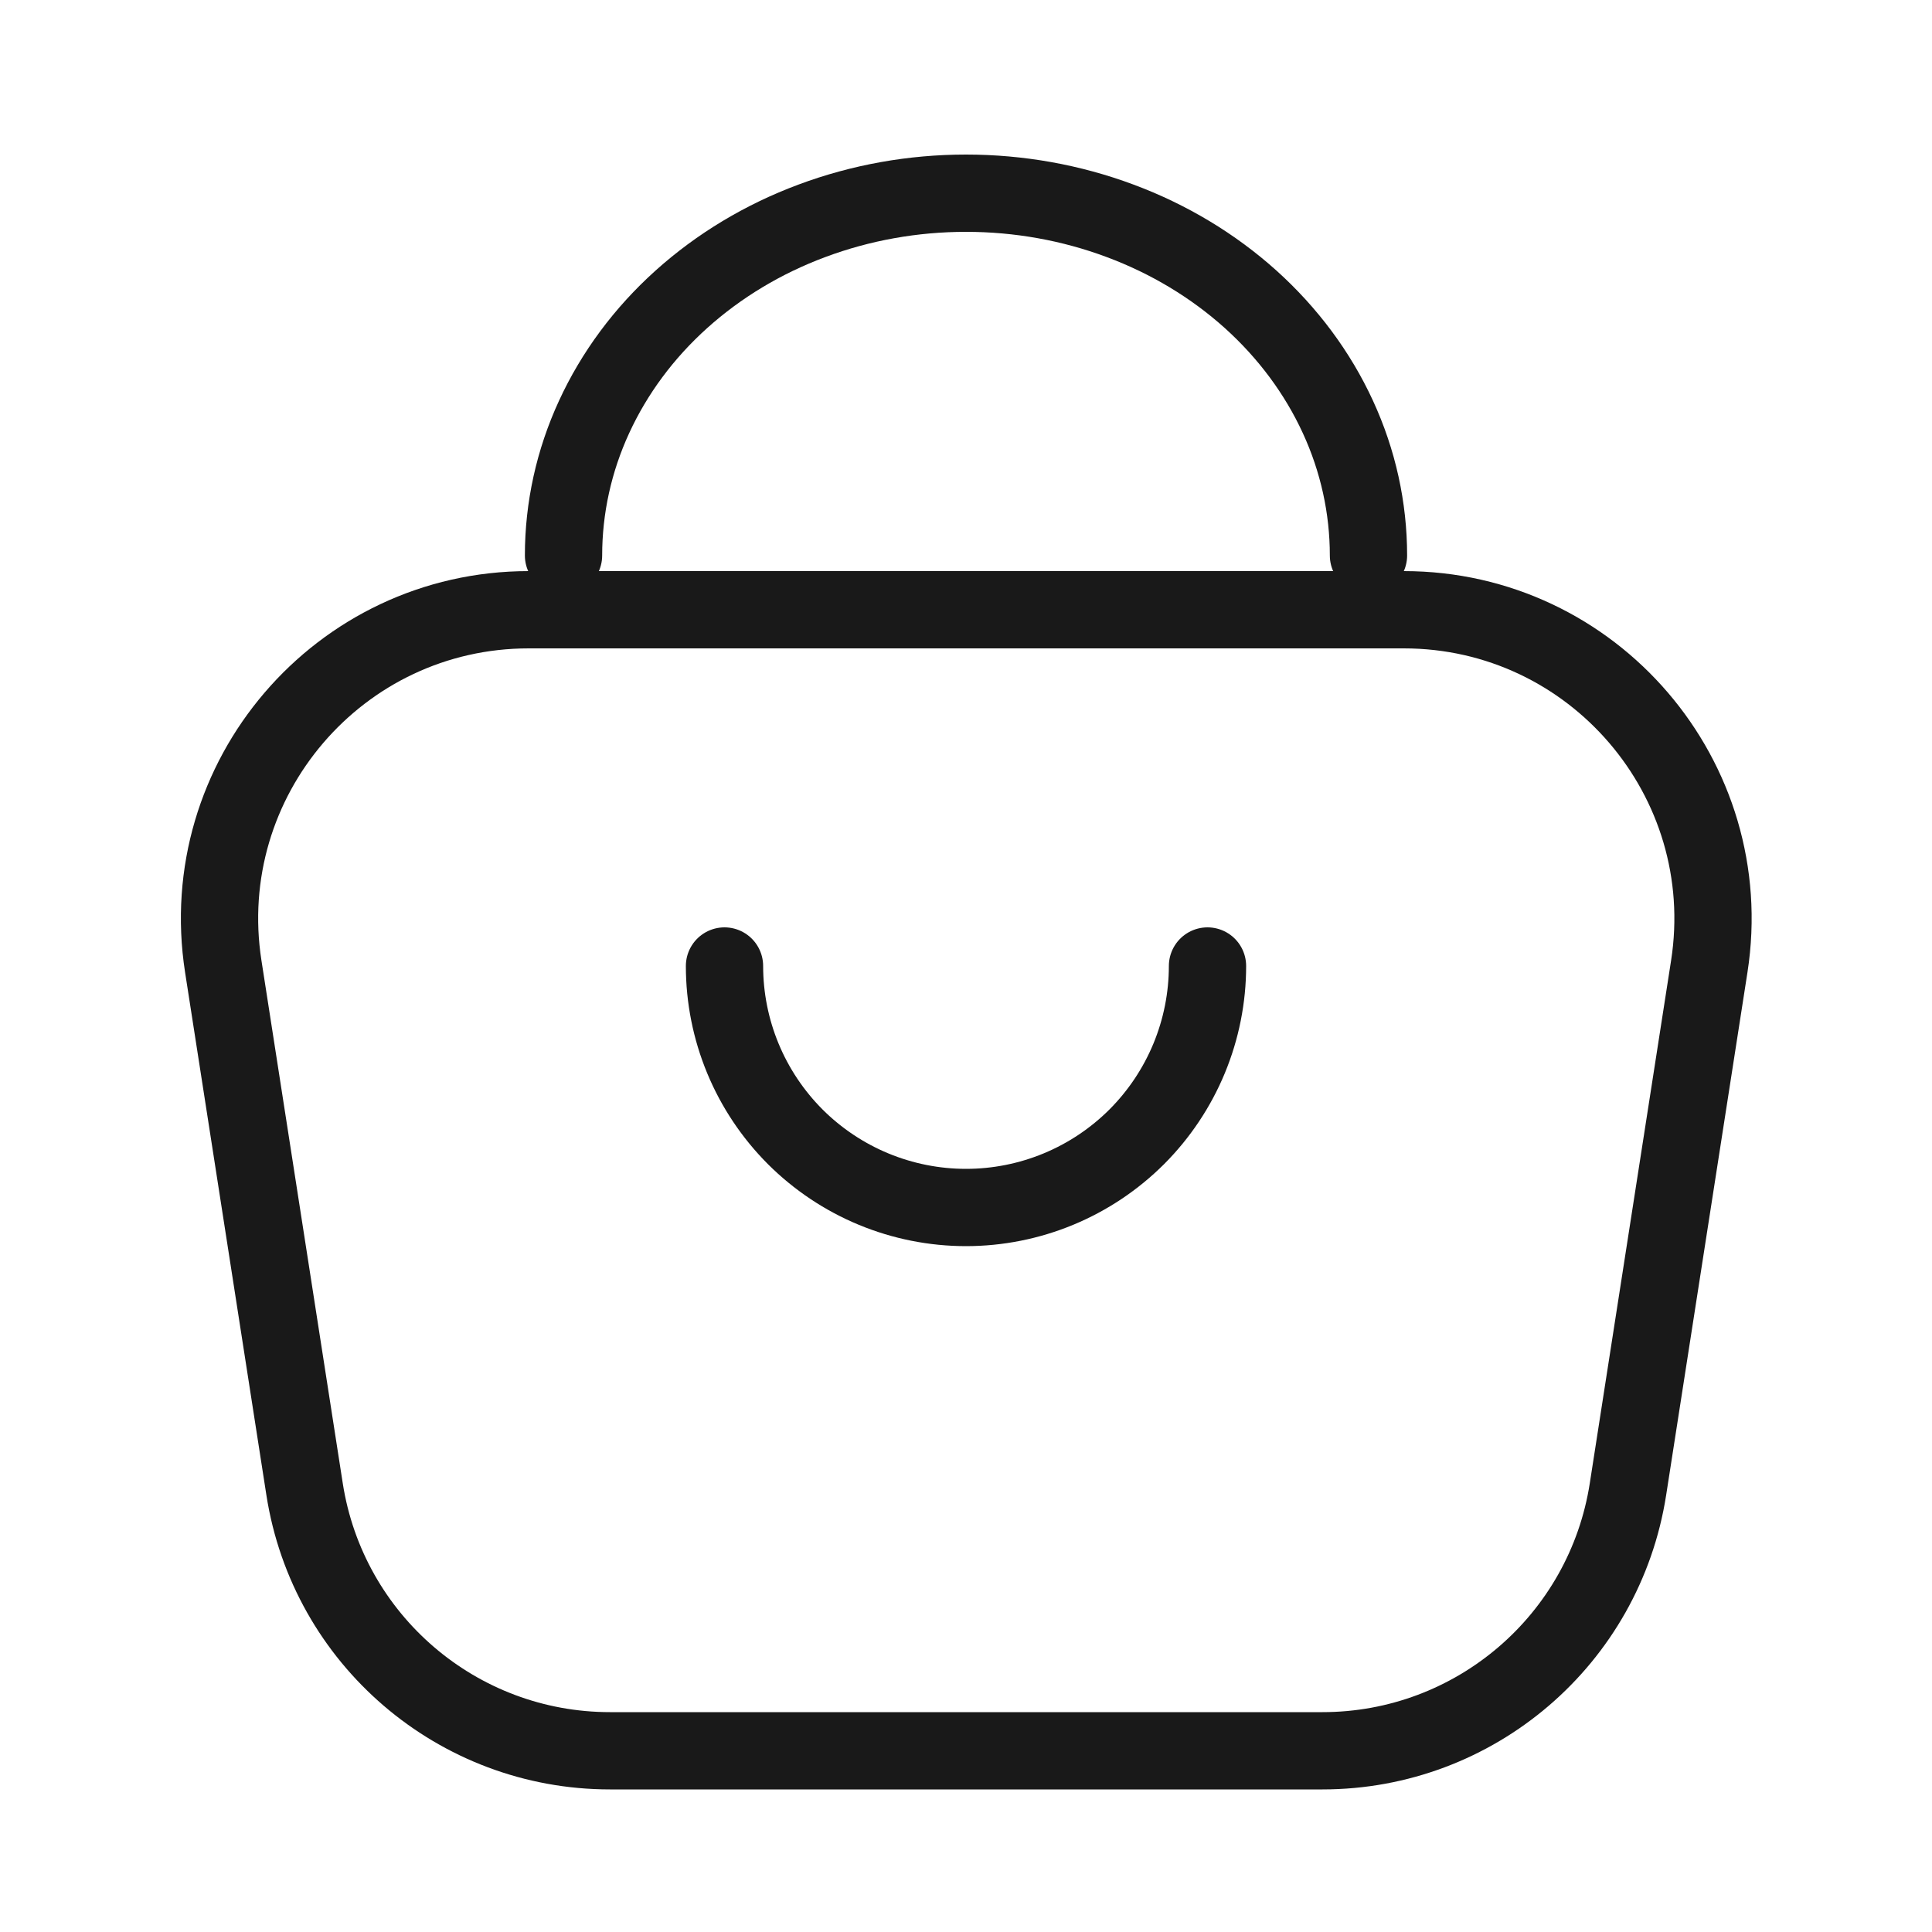 <svg width="25" height="25" viewBox="0 0 25 25" fill="none" xmlns="http://www.w3.org/2000/svg">
<path d="M17.708 7.188C17.708 6.572 17.574 5.962 17.312 5.394C17.05 4.825 16.666 4.308 16.183 3.873C15.699 3.438 15.125 3.092 14.493 2.857C13.861 2.621 13.184 2.5 12.5 2.5C11.816 2.5 11.139 2.621 10.507 2.857C9.875 3.092 9.301 3.438 8.817 3.873C8.333 4.308 7.95 4.825 7.688 5.394C7.426 5.962 7.292 6.572 7.292 7.188" stroke="#191919" stroke-linecap="round"/>
<path d="M18.165 7.89H6.841C4.387 7.89 2.512 10.08 2.889 12.505L3.941 19.269C4.244 21.218 5.921 22.655 7.893 22.655H17.113C19.085 22.655 20.763 21.218 21.066 19.269L22.118 12.505C22.495 10.08 20.619 7.89 18.165 7.89Z" stroke="#191919"/>
<path d="M15.625 12.5C15.625 12.91 15.544 13.317 15.387 13.696C15.23 14.075 15 14.419 14.71 14.71C14.419 15 14.075 15.23 13.696 15.387C13.317 15.544 12.91 15.625 12.5 15.625C12.09 15.625 11.683 15.544 11.304 15.387C10.925 15.23 10.581 15 10.29 14.71C10 14.419 9.77 14.075 9.613 13.696C9.456 13.317 9.375 12.91 9.375 12.5" stroke="#191919" stroke-linecap="round" stroke-linejoin="round"/>
</svg>
